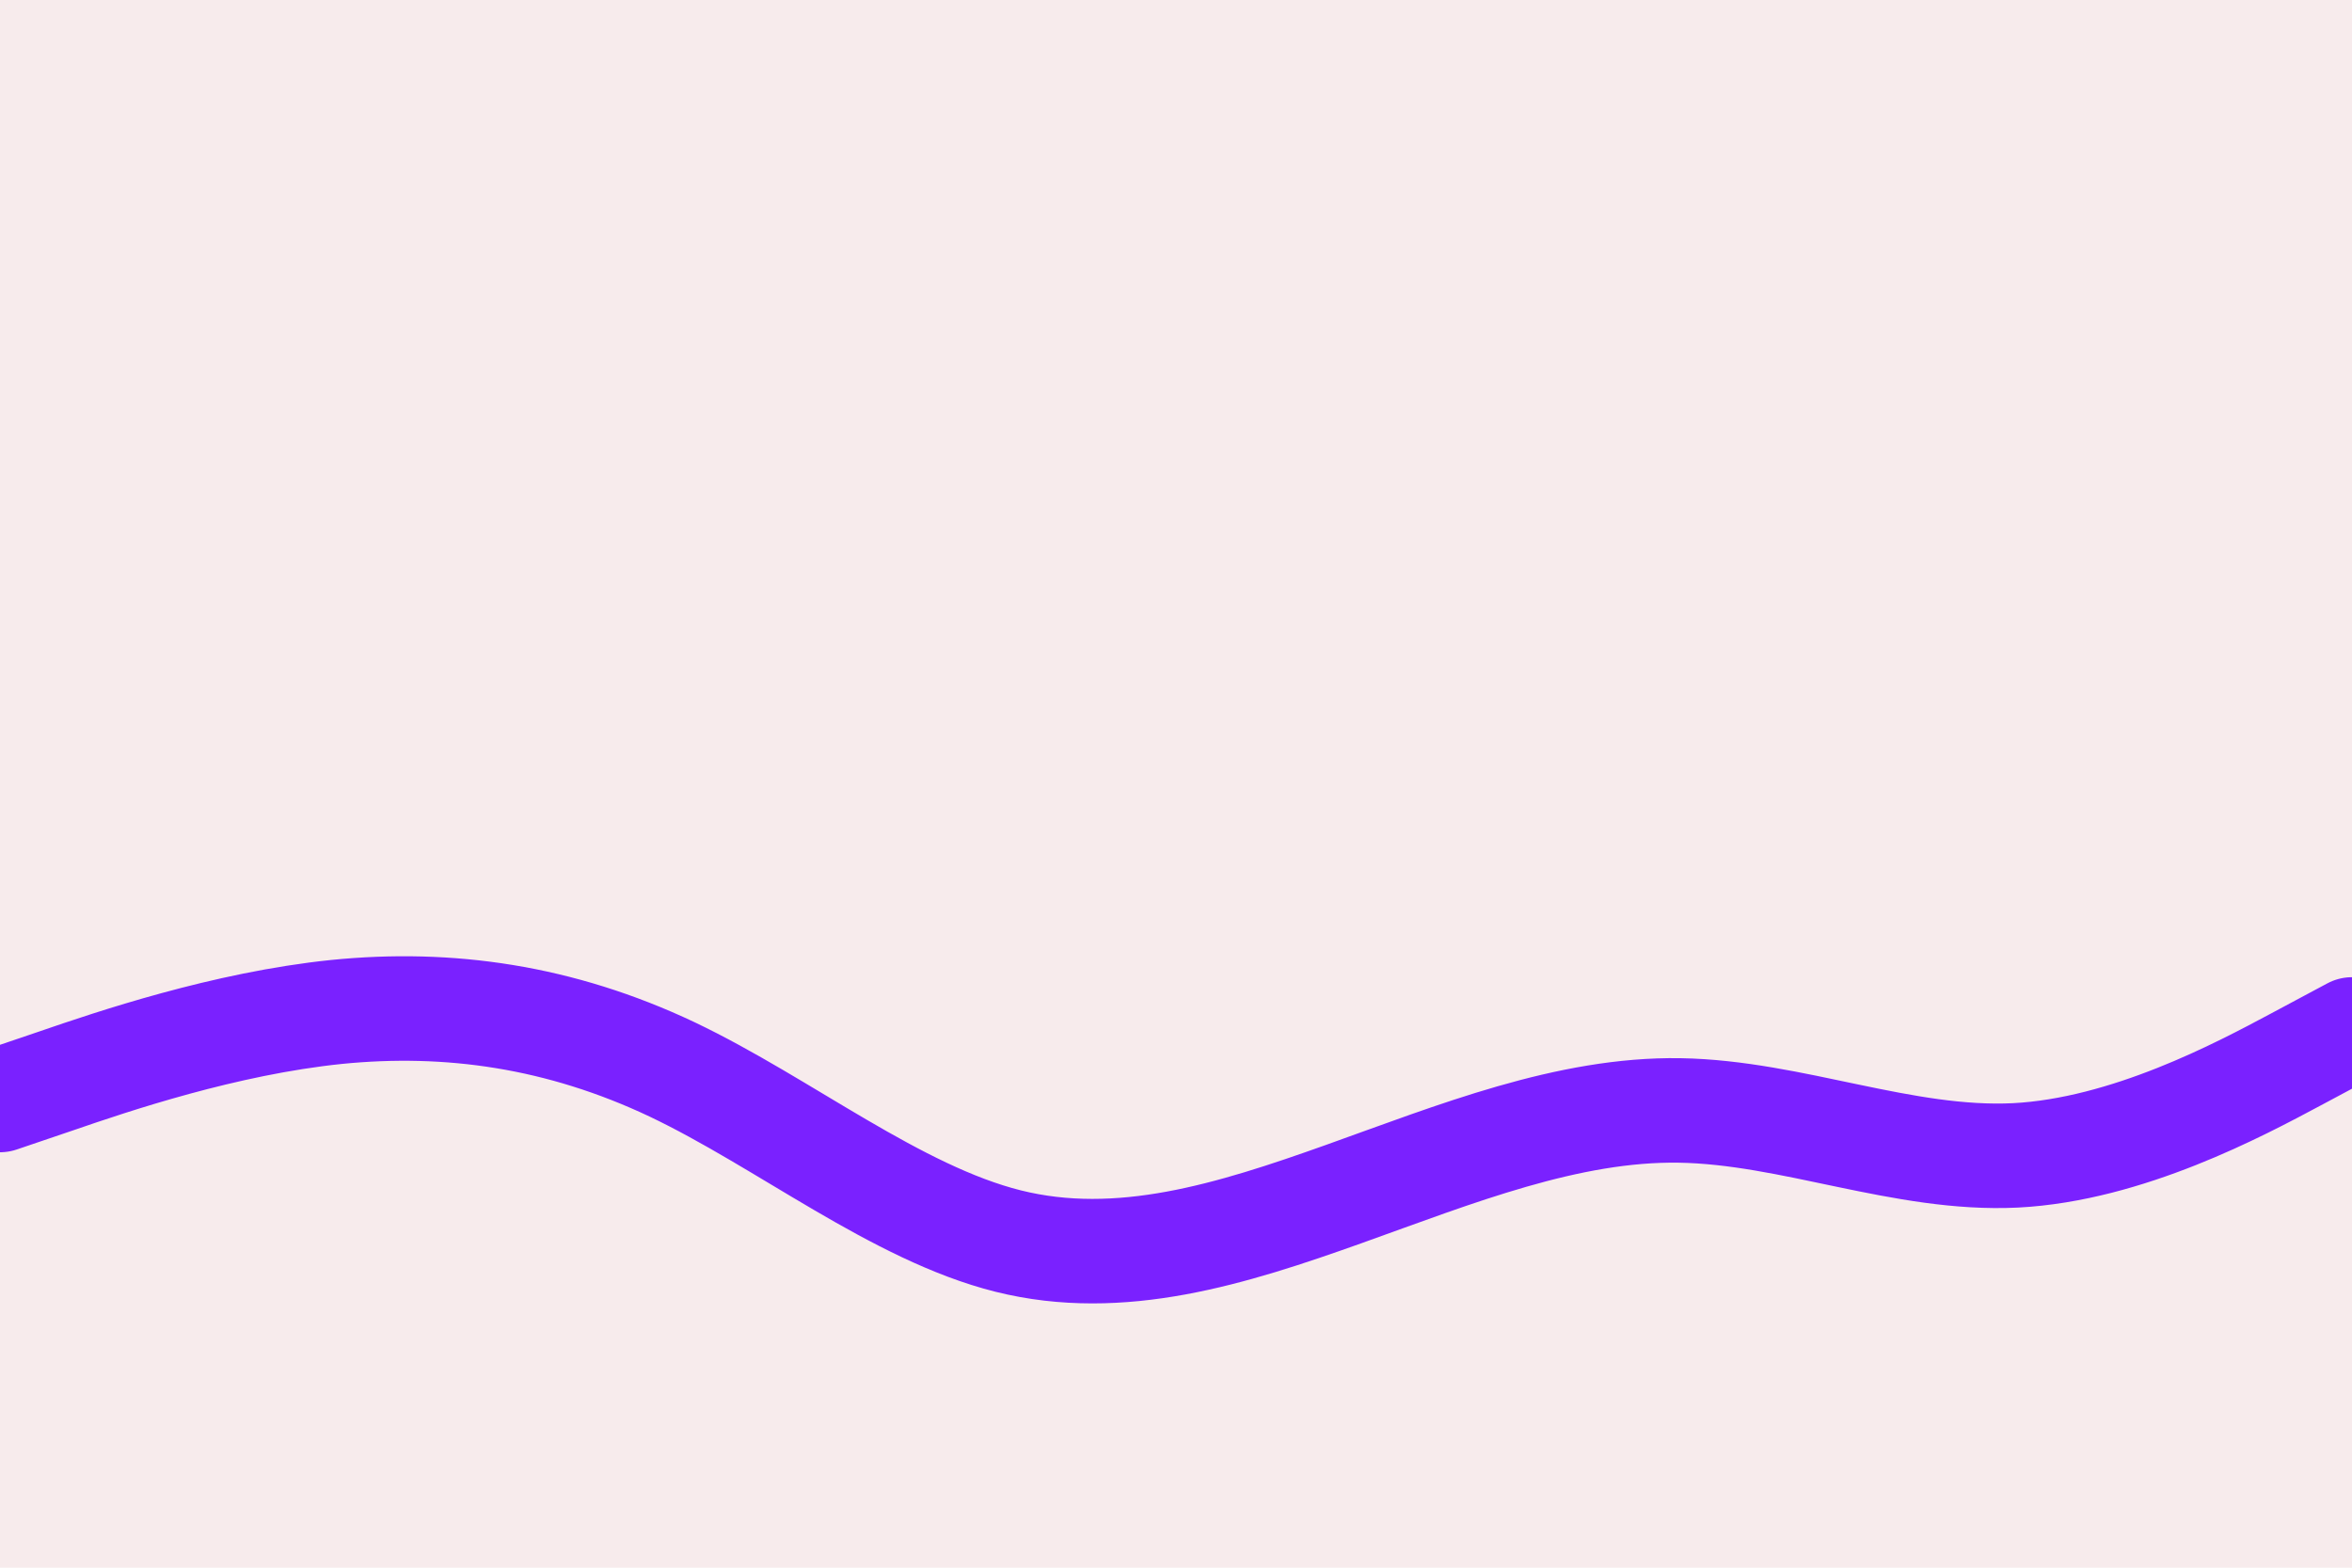 <svg id="visual" viewBox="0 0 900 600" width="900" height="600" xmlns="http://www.w3.org/2000/svg" xmlns:xlink="http://www.w3.org/1999/xlink" version="1.1"><rect x="0" y="0" width="900" height="600" fill="#F7EBEC"></rect><path d="M0 421L21.5 413.7C43 406.3 86 391.7 128.8 387.3C171.7 383 214.3 389 257.2 409.3C300 429.7 343 464.3 385.8 475C428.7 485.7 471.3 472.3 514.2 457C557 441.7 600 424.3 642.8 425C685.7 425.7 728.3 444.3 771.2 442.2C814 440 857 417 878.5 405.5L900 394" fill="none" stroke-linecap="round" stroke-linejoin="miter" stroke="#7a21ff" stroke-width="40"></path></svg>